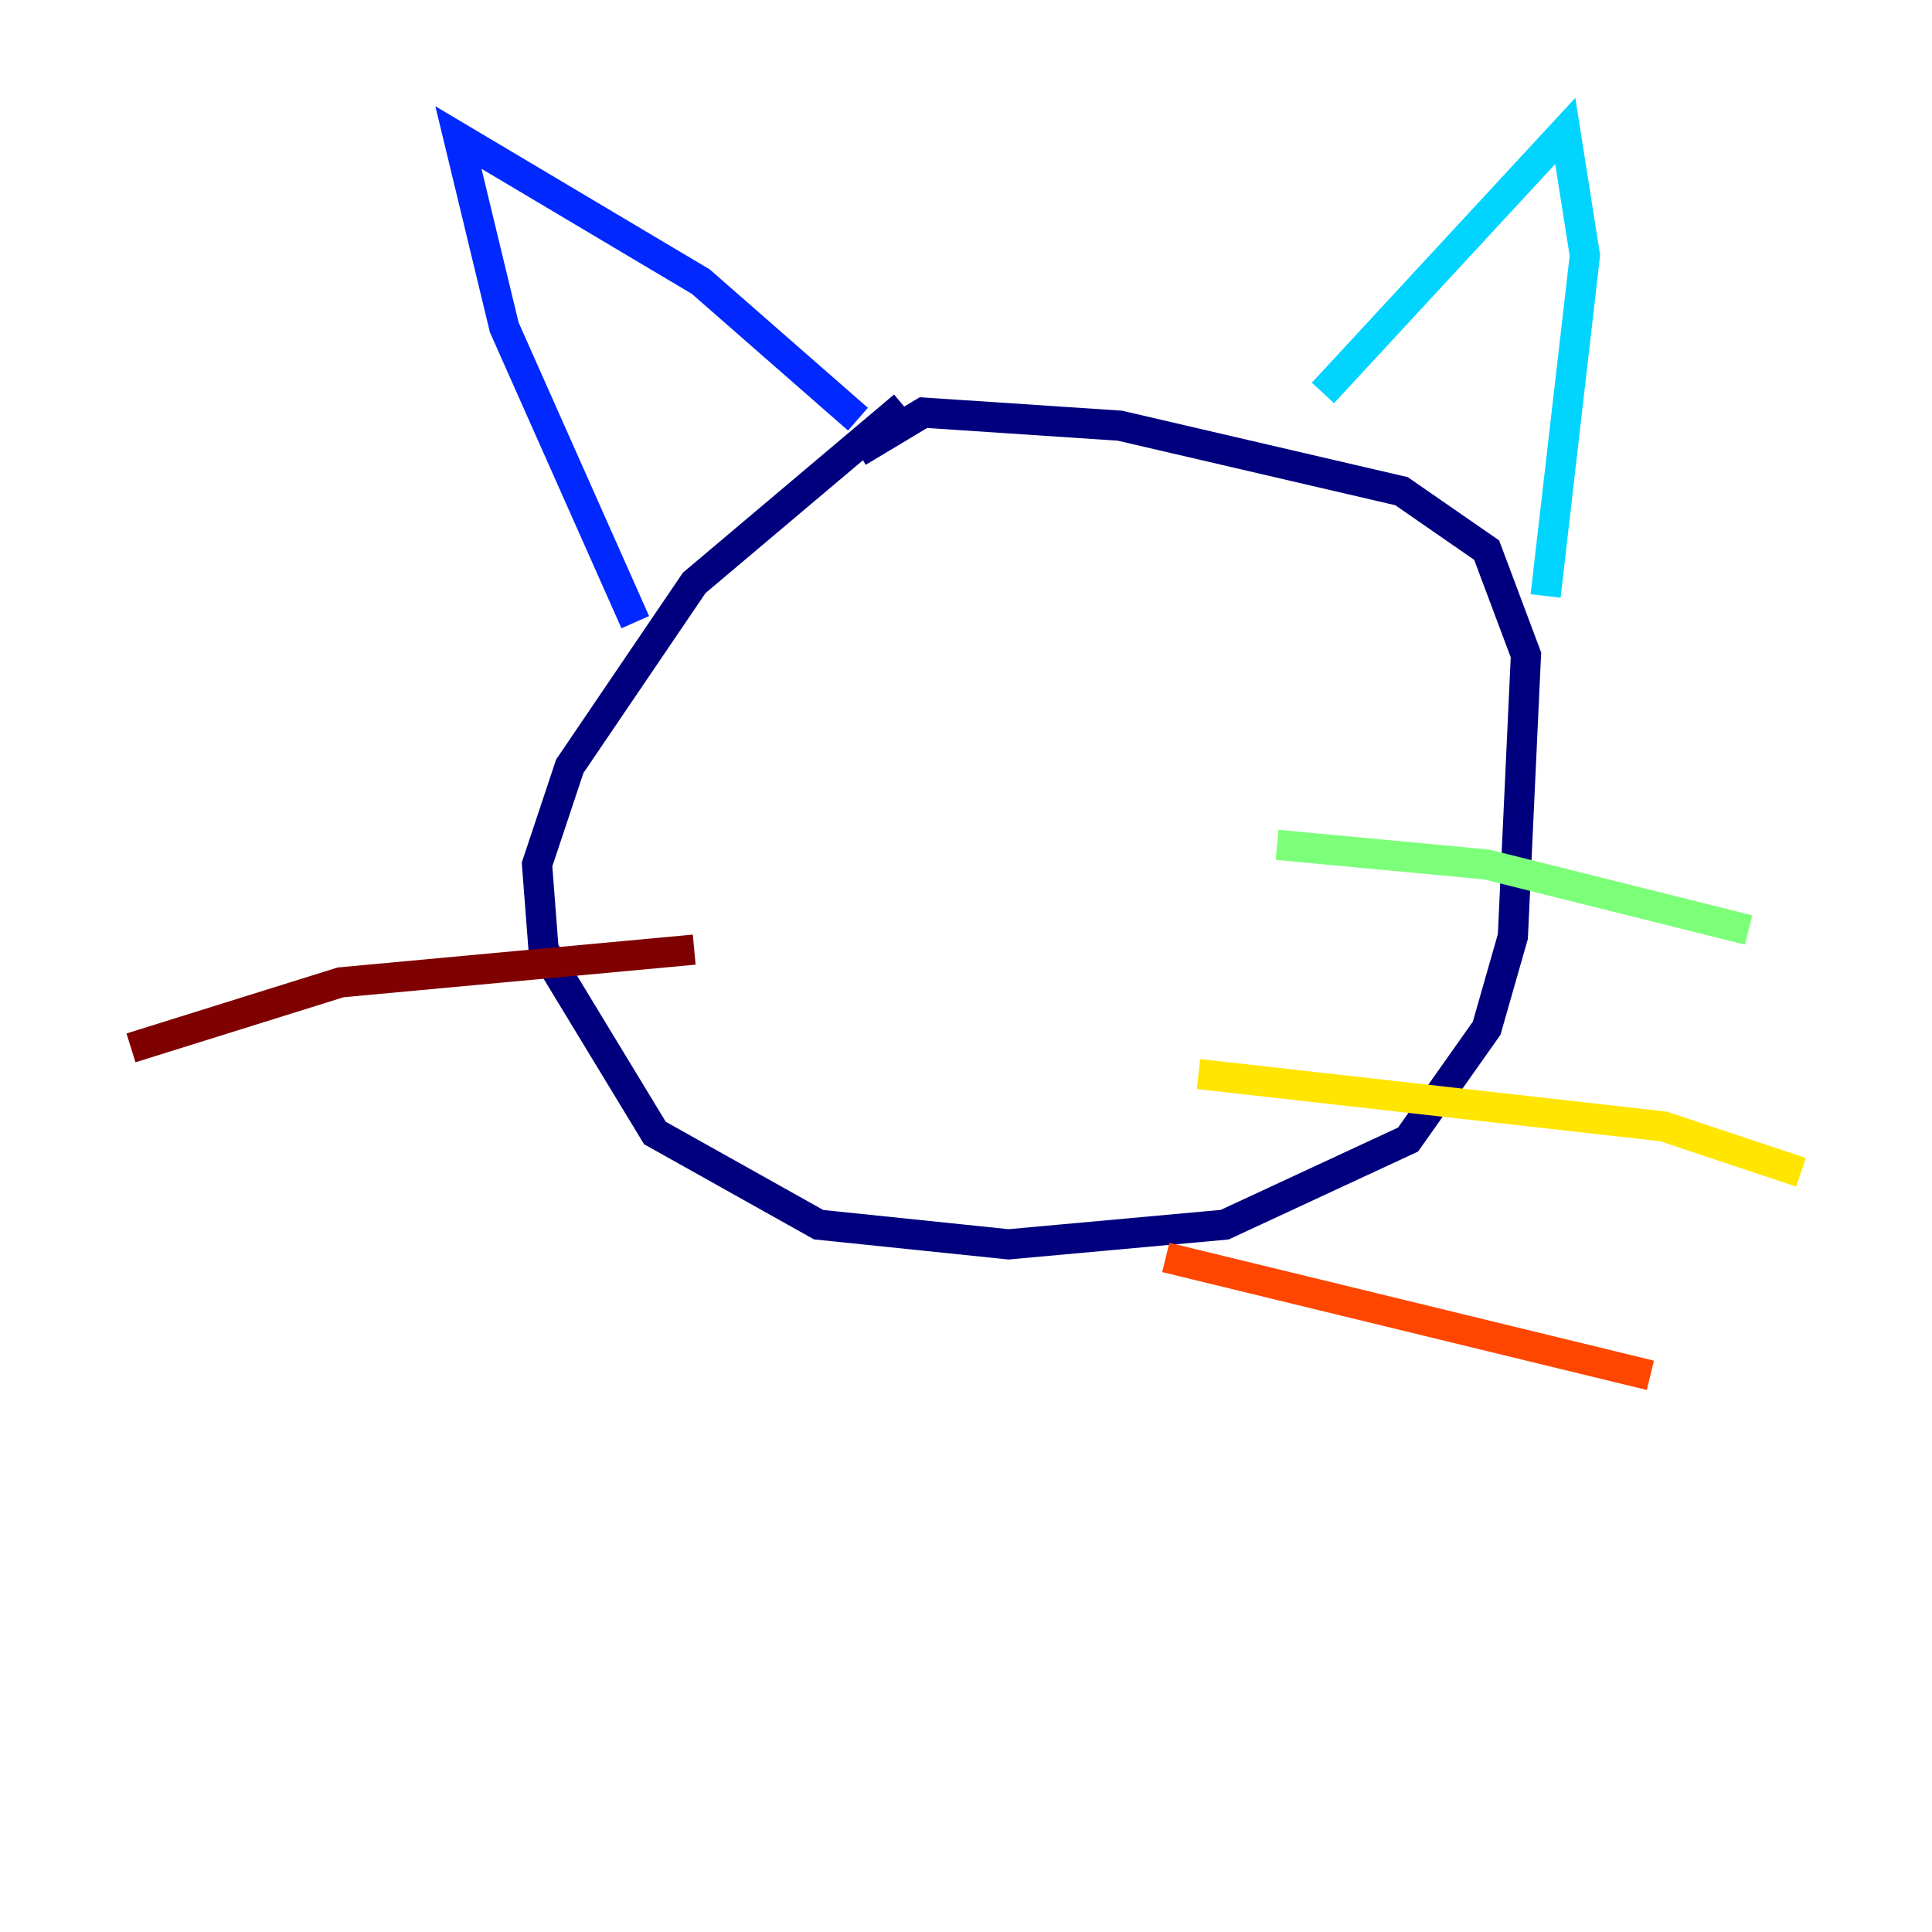 <?xml version="1.0" encoding="utf-8" ?>
<svg baseProfile="tiny" height="128" version="1.2" viewBox="0,0,128,128" width="128" xmlns="http://www.w3.org/2000/svg" xmlns:ev="http://www.w3.org/2001/xml-events" xmlns:xlink="http://www.w3.org/1999/xlink"><defs /><polyline fill="none" points="59.878,26.902 45.993,38.617 37.749,50.766 35.58,57.275 36.014,62.915 43.39,75.064 54.237,81.139 66.82,82.441 81.139,81.139 93.288,75.498 98.495,68.122 100.231,62.047 101.098,43.39 98.495,36.447 92.854,32.542 74.197,28.203 61.18,27.336 56.841,29.939" stroke="#00007f" stroke-width="2" /><polyline fill="none" points="42.088,41.22 33.41,21.695 30.373,9.112 46.427,18.658 56.841,27.77" stroke="#0028ff" stroke-width="2" /><polyline fill="none" points="87.647,26.034 103.702,8.678 105.003,16.922 102.4,39.485" stroke="#00d4ff" stroke-width="2" /><polyline fill="none" points="84.61,55.973 98.495,57.275 115.851,61.614" stroke="#7cff79" stroke-width="2" /><polyline fill="none" points="79.403,71.159 110.21,74.63 119.322,77.668" stroke="#ffe500" stroke-width="2" /><polyline fill="none" points="77.234,83.308 109.342,91.119" stroke="#ff4600" stroke-width="2" /><polyline fill="none" points="45.993,62.915 22.563,65.085 8.678,69.424" stroke="#7f0000" stroke-width="2" /></svg>